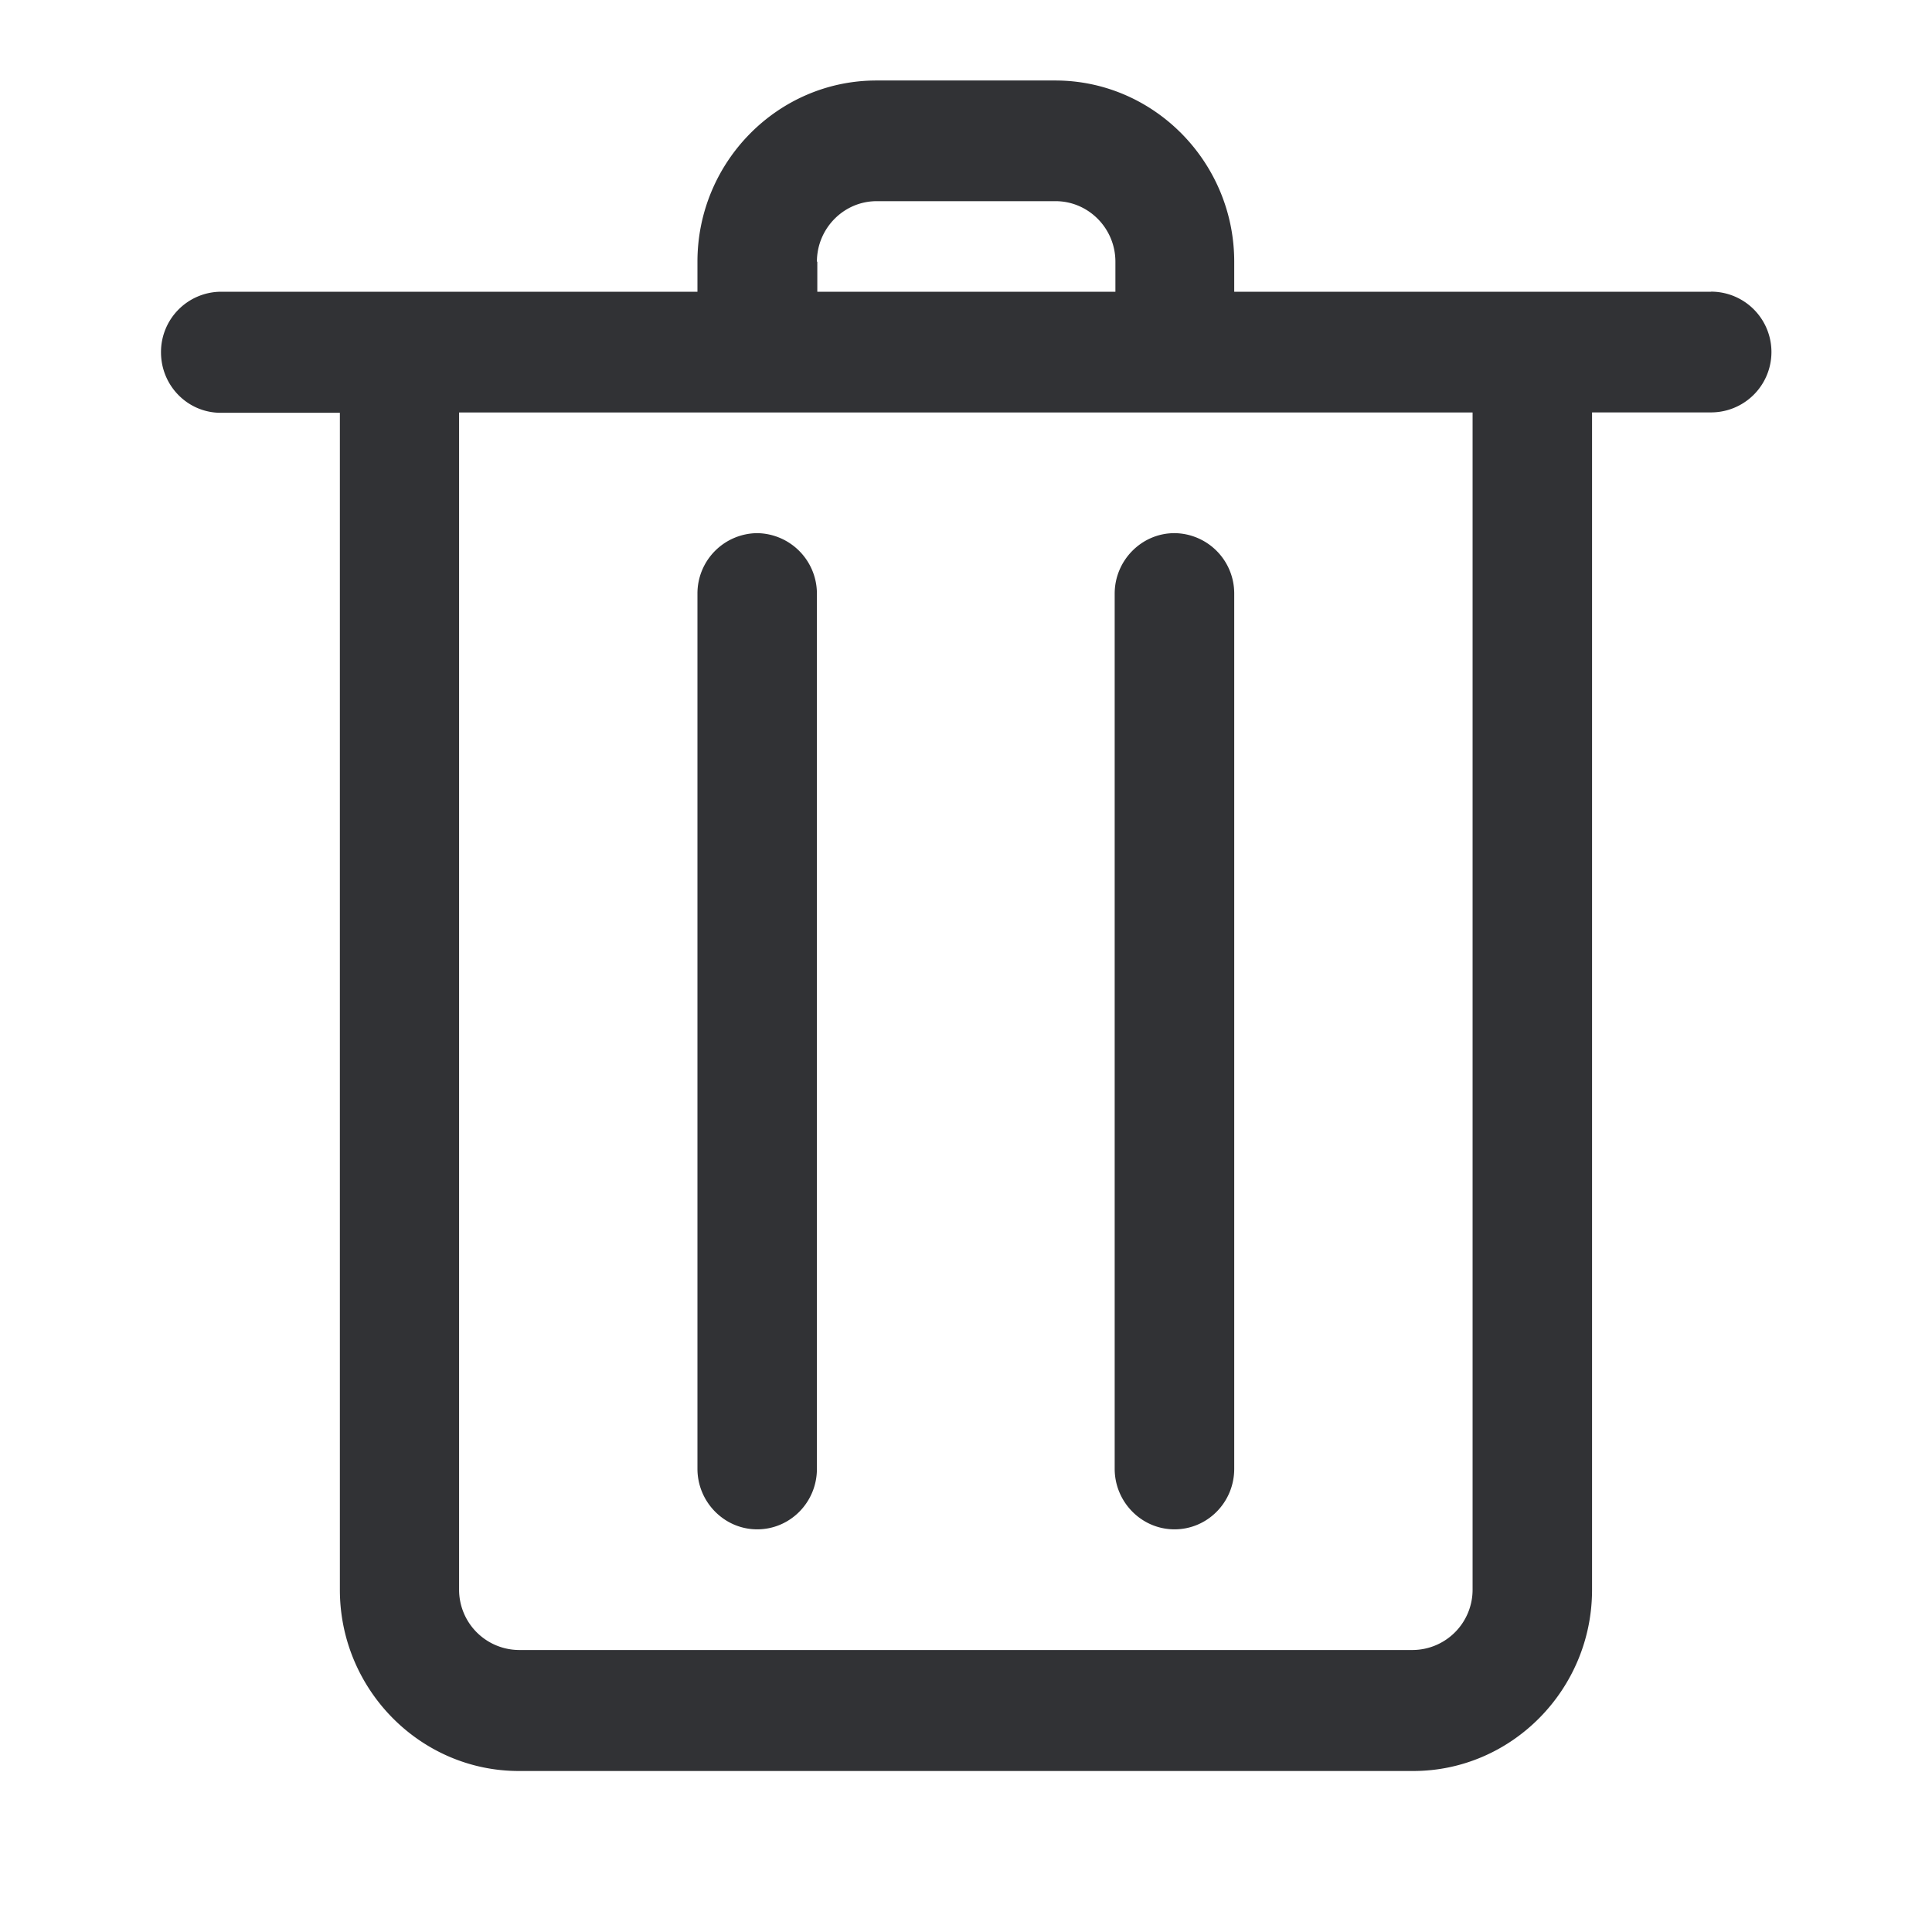 <svg width="24" height="24" xmlns="http://www.w3.org/2000/svg"><g fill="#313235" fill-rule="nonzero"><path d="M13.847 7.374v10.872c0 .411.332.752.743.752.41 0 .742-.336.742-.752V7.374a.749.749 0 0 0-.742-.751c-.41 0-.743.34-.743.751Zm-4.44-.751a.749.749 0 0 0-.743.751v10.872c0 .411.332.752.742.752s.742-.336.742-.752V7.374a.752.752 0 0 0-.742-.751Z"/><path d="M21.254 3.624h-5.922v-.373c0-1.239-1-2.251-2.223-2.251h-2.222C9.663 1 8.664 2.012 8.664 3.25v.374H2.742A.749.749 0 0 0 2 4.376c0 .416.332.752.742.752h1.48v14.621c0 1.239 1 2.251 2.223 2.251h11.11c1.223 0 2.222-1.012 2.222-2.25V5.123h1.48a.749.749 0 0 0-.003-1.5Zm-11.106-.373c0-.412.332-.752.743-.752h2.222c.407 0 .743.336.743.752v.373h-3.703v-.373h-.005Zm8.145 16.494a.749.749 0 0 1-.743.752H6.445a.749.749 0 0 1-.742-.752V5.124h12.59v14.621Z"/></g></svg>
